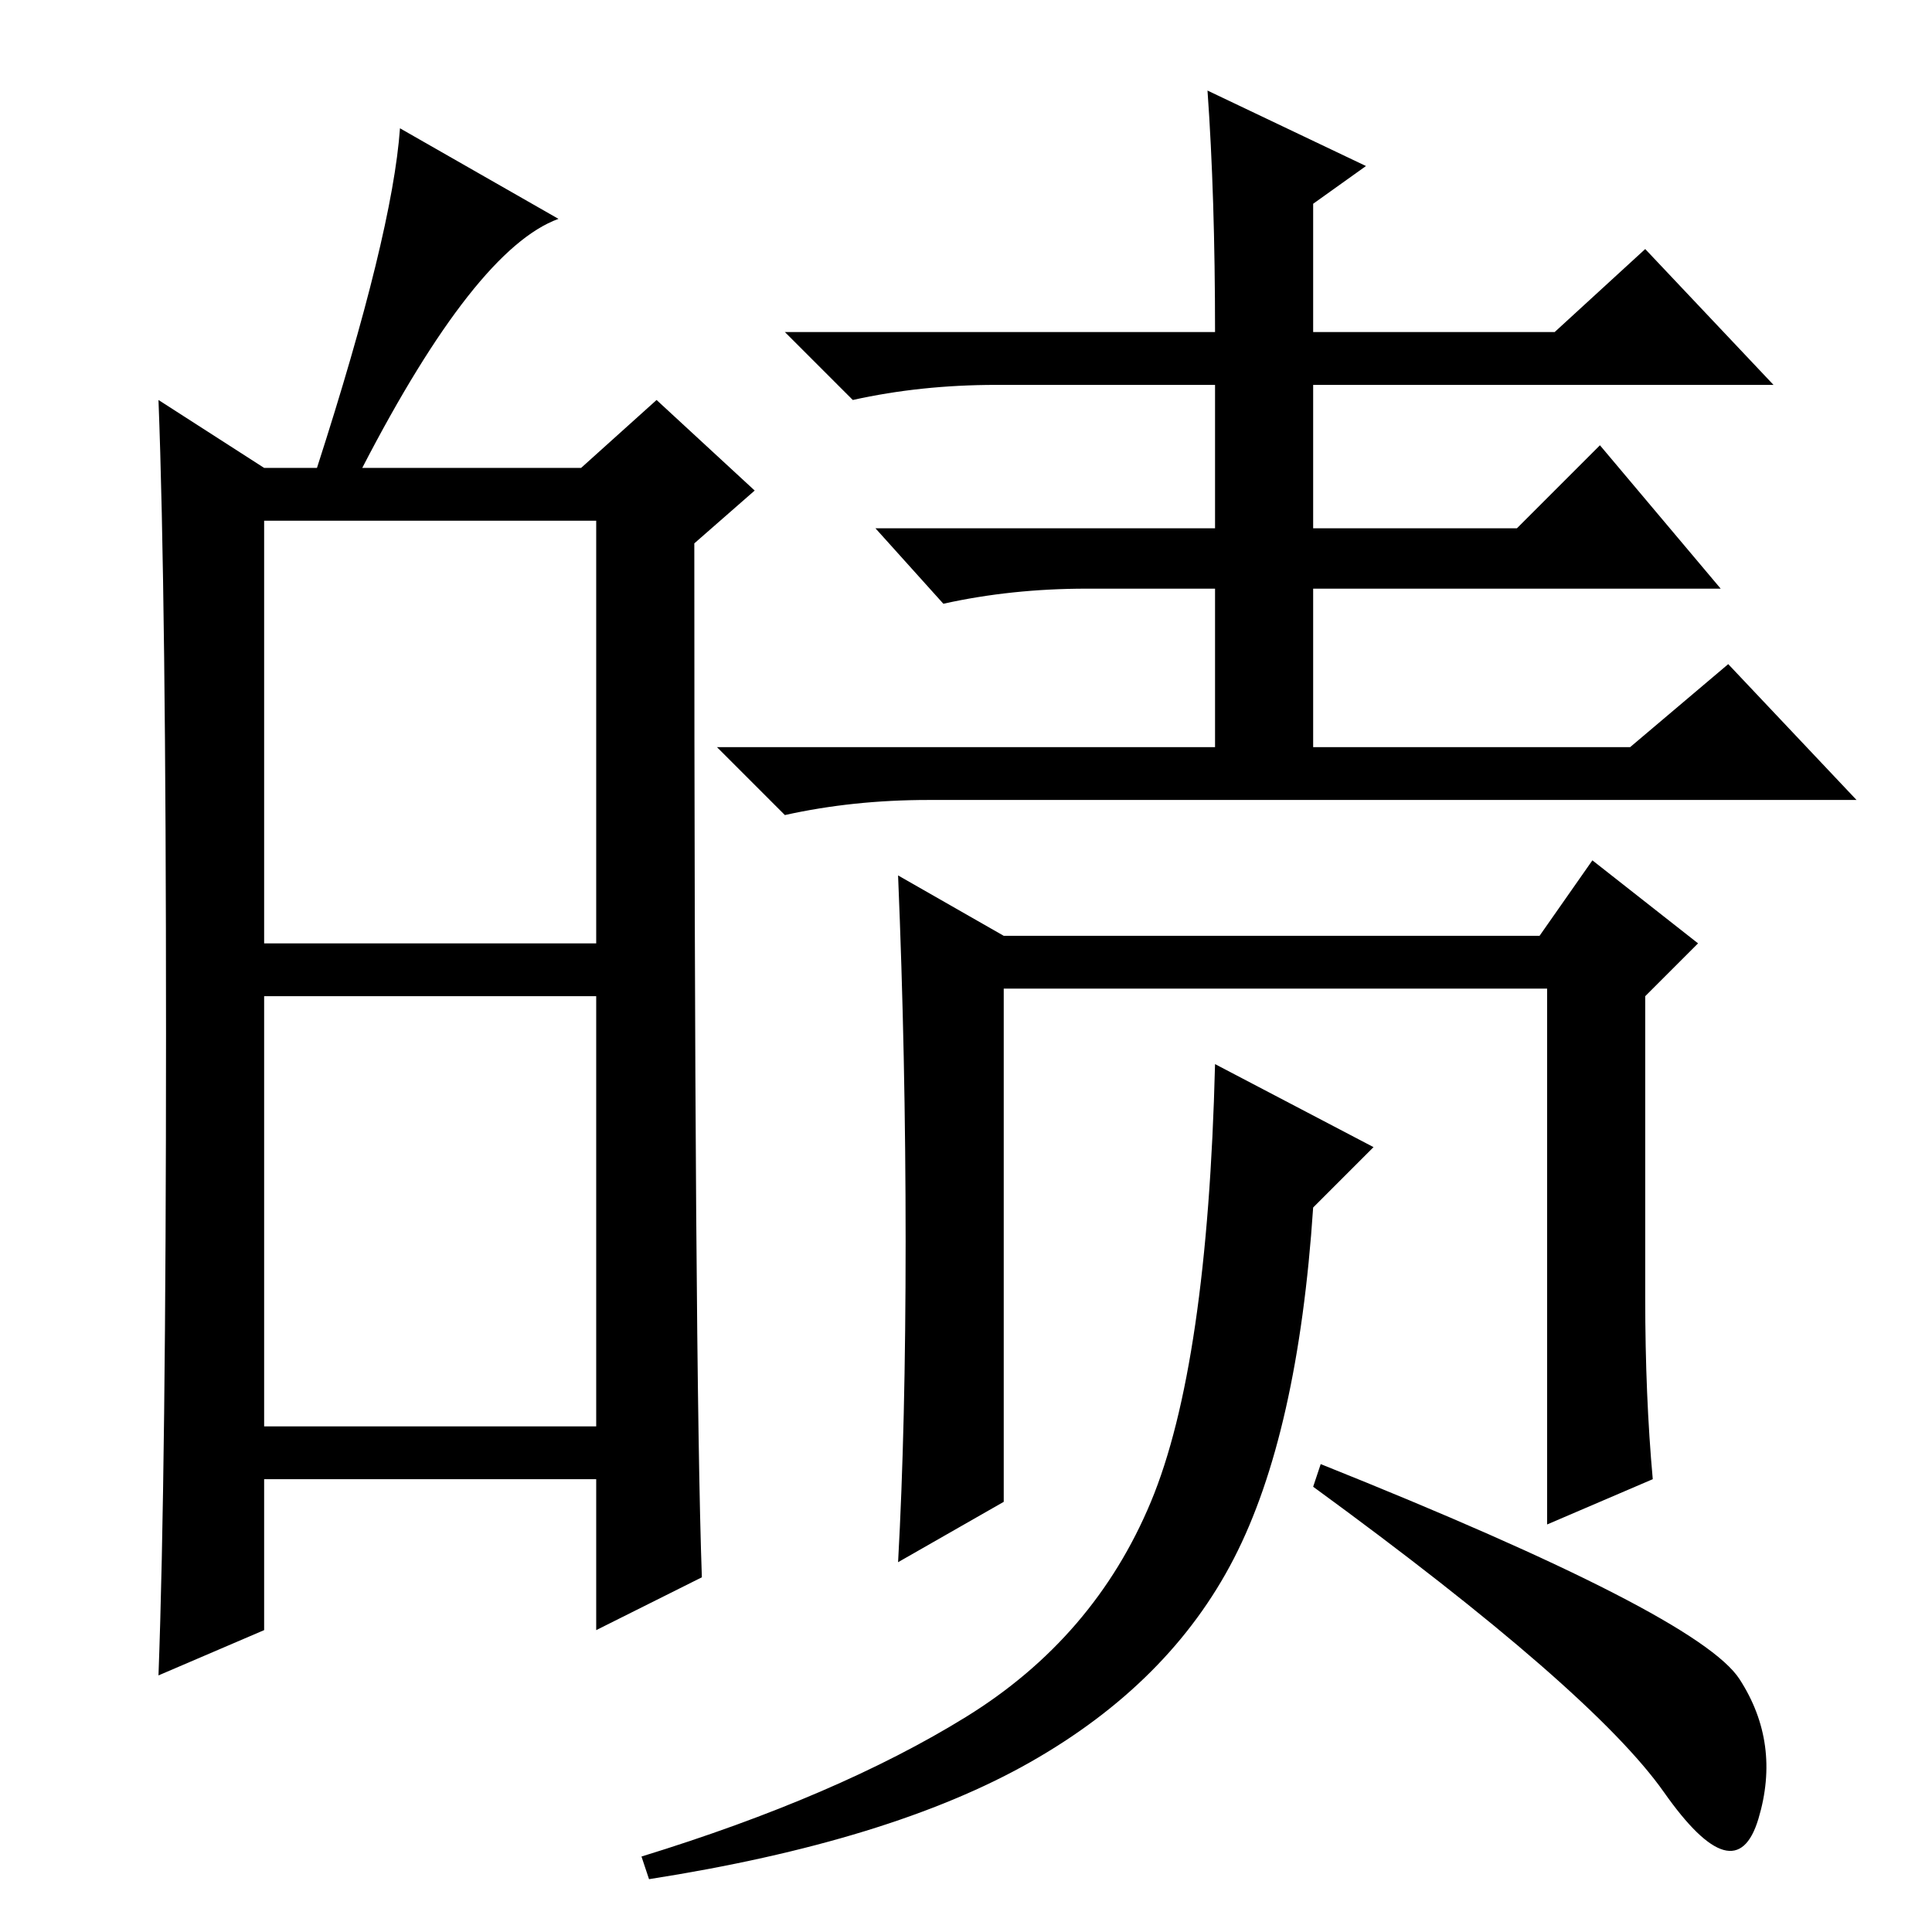 <?xml version="1.0" standalone="no"?>
<!DOCTYPE svg PUBLIC "-//W3C//DTD SVG 1.1//EN" "http://www.w3.org/Graphics/SVG/1.1/DTD/svg11.dtd" >
<svg xmlns="http://www.w3.org/2000/svg" xmlns:xlink="http://www.w3.org/1999/xlink" version="1.1" viewBox="0 -36 256 256">
  <g transform="matrix(1 0 0 -1 0 220)">
   <path fill="currentColor"
d="M22 119q0 58 -1 84l14 -9h7q10 31 11 45l21 -12q-11 -4 -26 -33h29l10 9l13 -12l-8 -7q0 -109 1 -137l-14 -7v20h-44v-20l-14 -6q1 27 1 85zM35 131h44v56h-44v-56zM35 67h44v57h-44v-57zM160 244l21 -10l-7 -5v-17h32l12 11l17 -18h-61v-19h27l11 11l16 -19h-54v-21h42
l13 11l17 -18h-123q-10 0 -19 -2l-9 9h66v21h-17q-10 0 -19 -2l-9 10h45v19h-29q-10 0 -19 -2l-9 9h57q0 18 -1 32zM120 91.5q0 24.5 -1 48.5l14 -8h71l7 10l14 -11l-7 -7v-40q0 -13 1 -24l-14 -6v71h-72v-68l-14 -8q1 18 1 42.5zM128 28.5q17 10.5 24.5 28.5t8.5 58l21 -11
l-8 -8q-2 -30 -10.5 -46.5t-27 -27t-50.5 -15.5l-1 3q26 8 43 18.5zM230.5 33.5q5.5 -8.5 2.5 -18.5t-12.5 3.5t-46.5 40.5l1 3q50 -20 55.5 -28.5z" />
  </g>

</svg>
